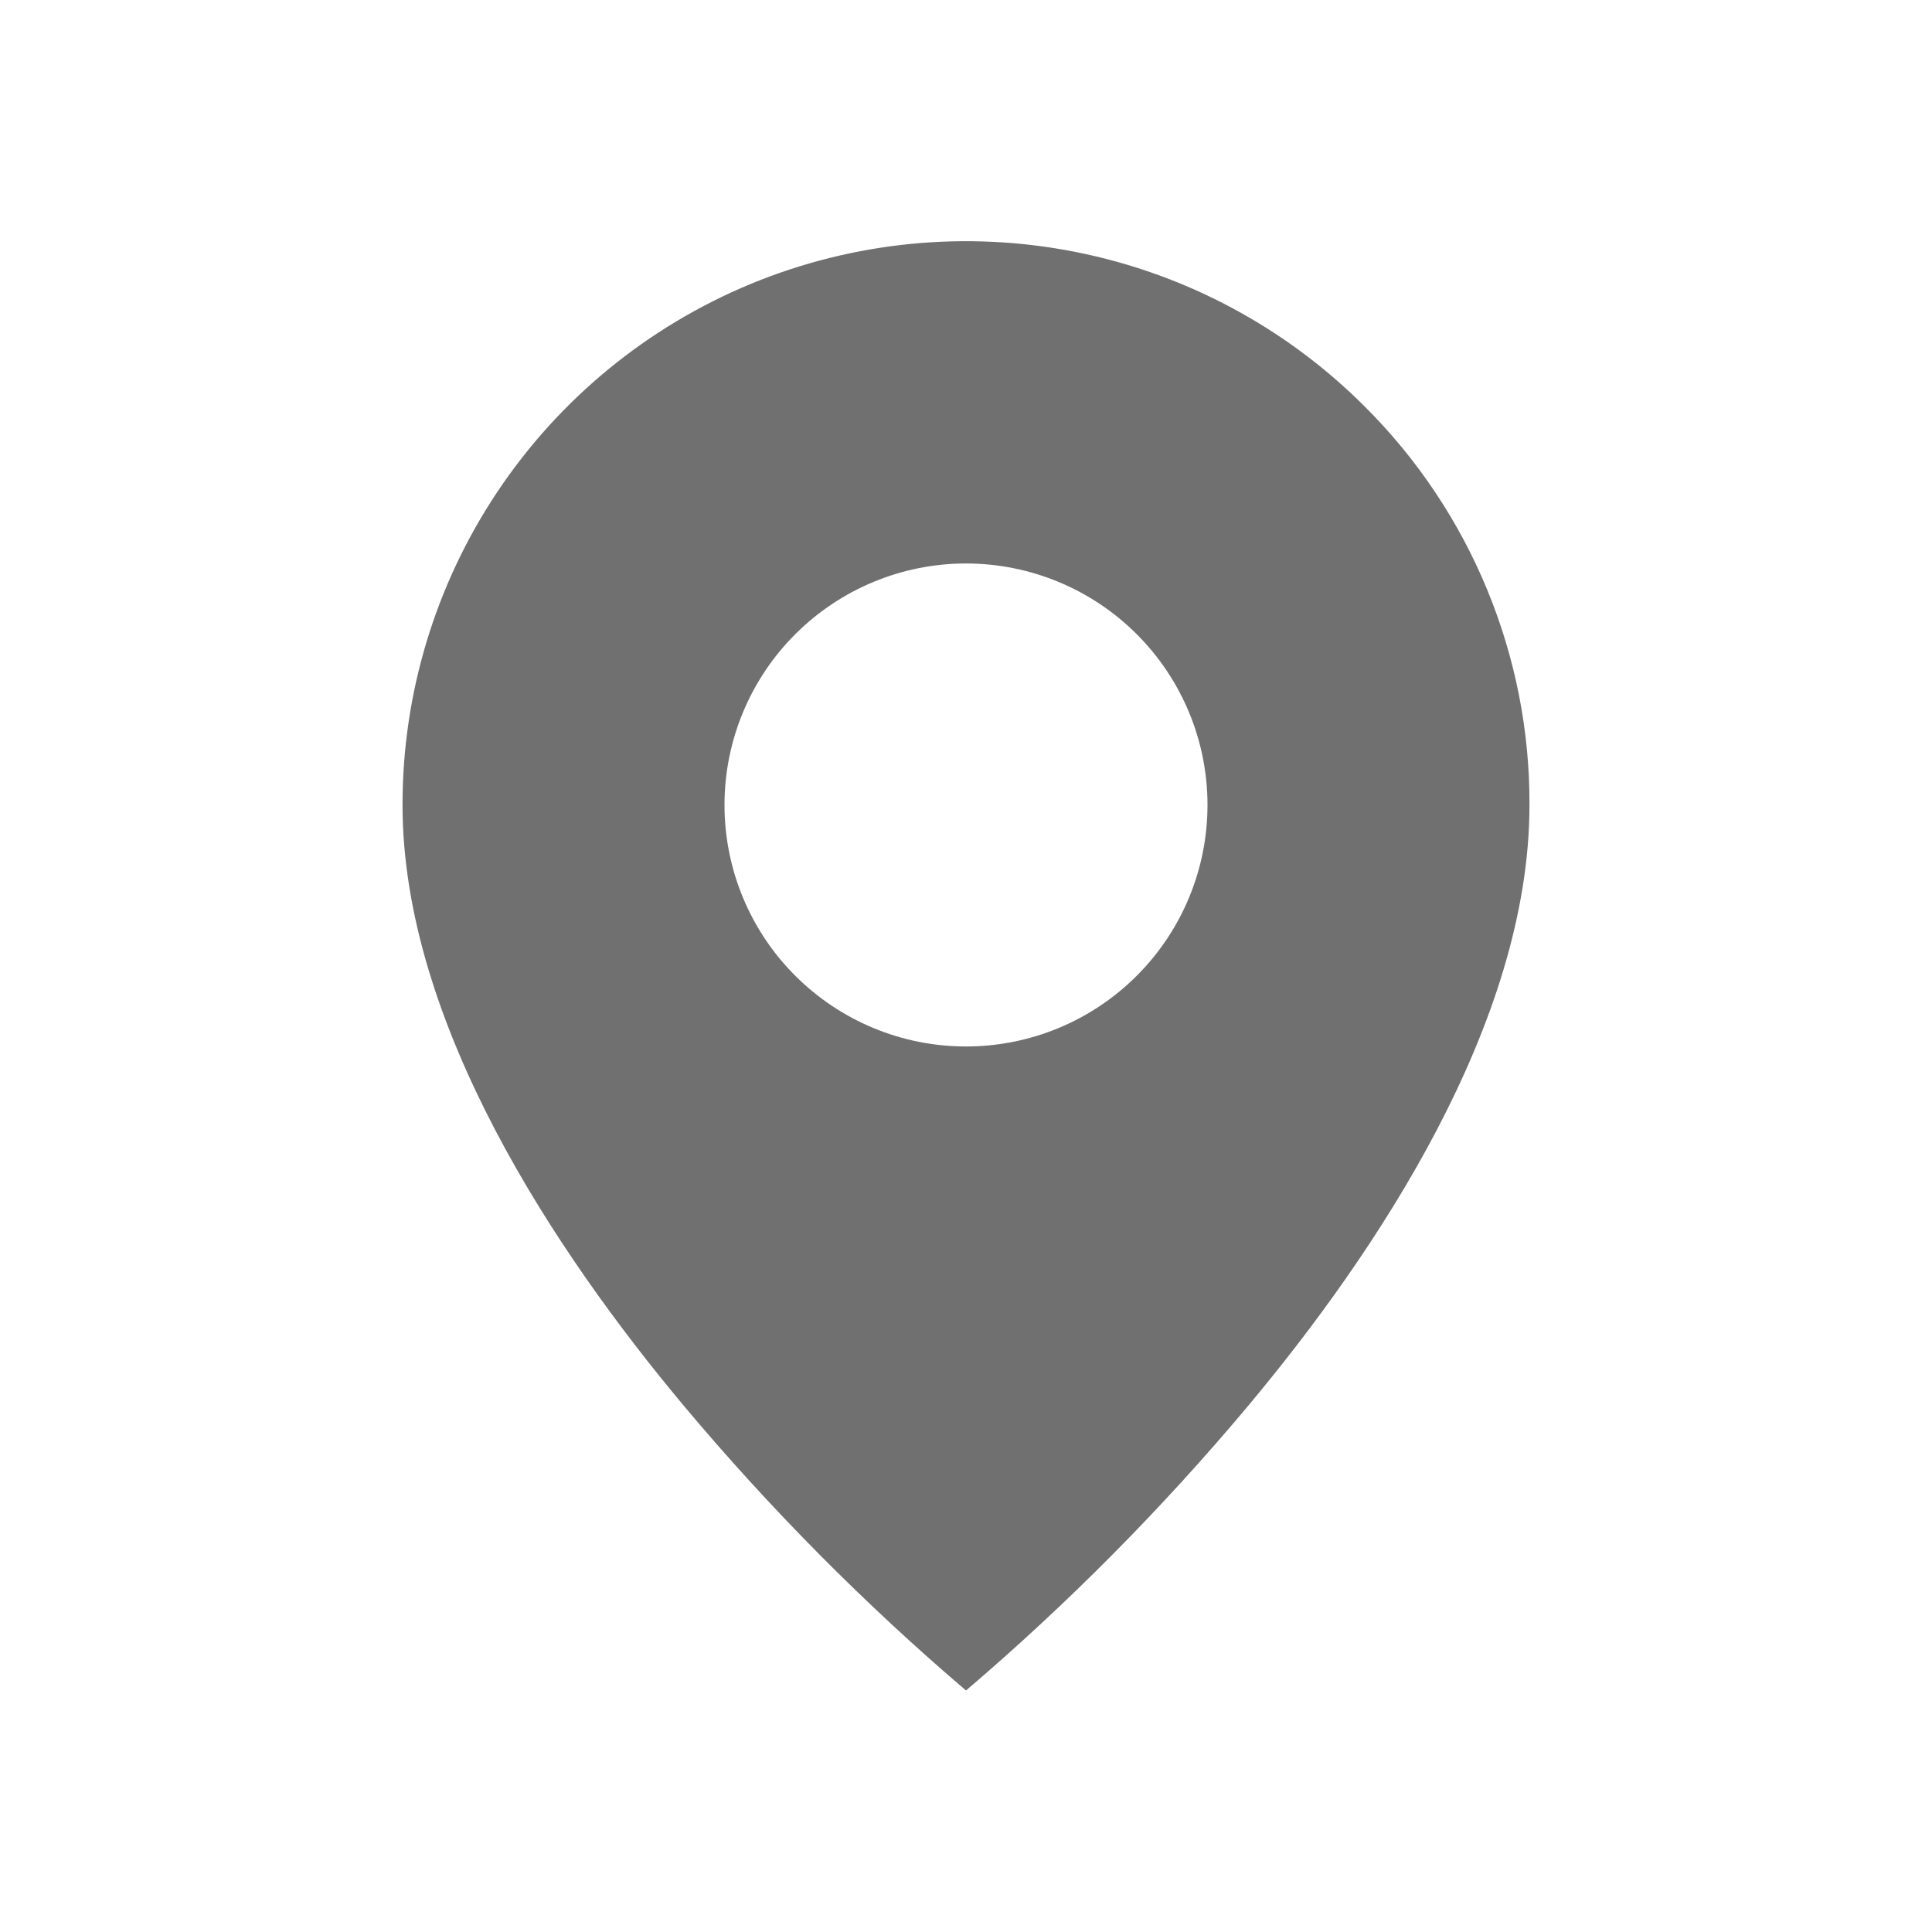 <svg width="26" height="26" viewBox="0 0 26 26" fill="none" xmlns="http://www.w3.org/2000/svg">
<path d="M13 22.75C11.632 21.583 10.364 20.303 9.208 18.925C7.475 16.854 5.417 13.771 5.417 10.833C5.416 9.333 5.86 7.866 6.694 6.618C7.527 5.37 8.712 4.398 10.098 3.823C11.484 3.249 13.01 3.099 14.481 3.392C15.953 3.685 17.304 4.408 18.365 5.47C19.071 6.173 19.631 7.009 20.011 7.929C20.392 8.85 20.587 9.837 20.583 10.833C20.583 13.771 18.525 16.854 16.792 18.925C15.637 20.303 14.368 21.583 13 22.75ZM13 7.583C12.138 7.583 11.312 7.926 10.702 8.535C10.092 9.145 9.75 9.971 9.75 10.833C9.75 11.695 10.092 12.522 10.702 13.131C11.312 13.741 12.138 14.083 13 14.083C13.862 14.083 14.689 13.741 15.298 13.131C15.908 12.522 16.25 11.695 16.25 10.833C16.25 9.971 15.908 9.145 15.298 8.535C14.689 7.926 13.862 7.583 13 7.583Z" fill="#707070"/>
</svg>
